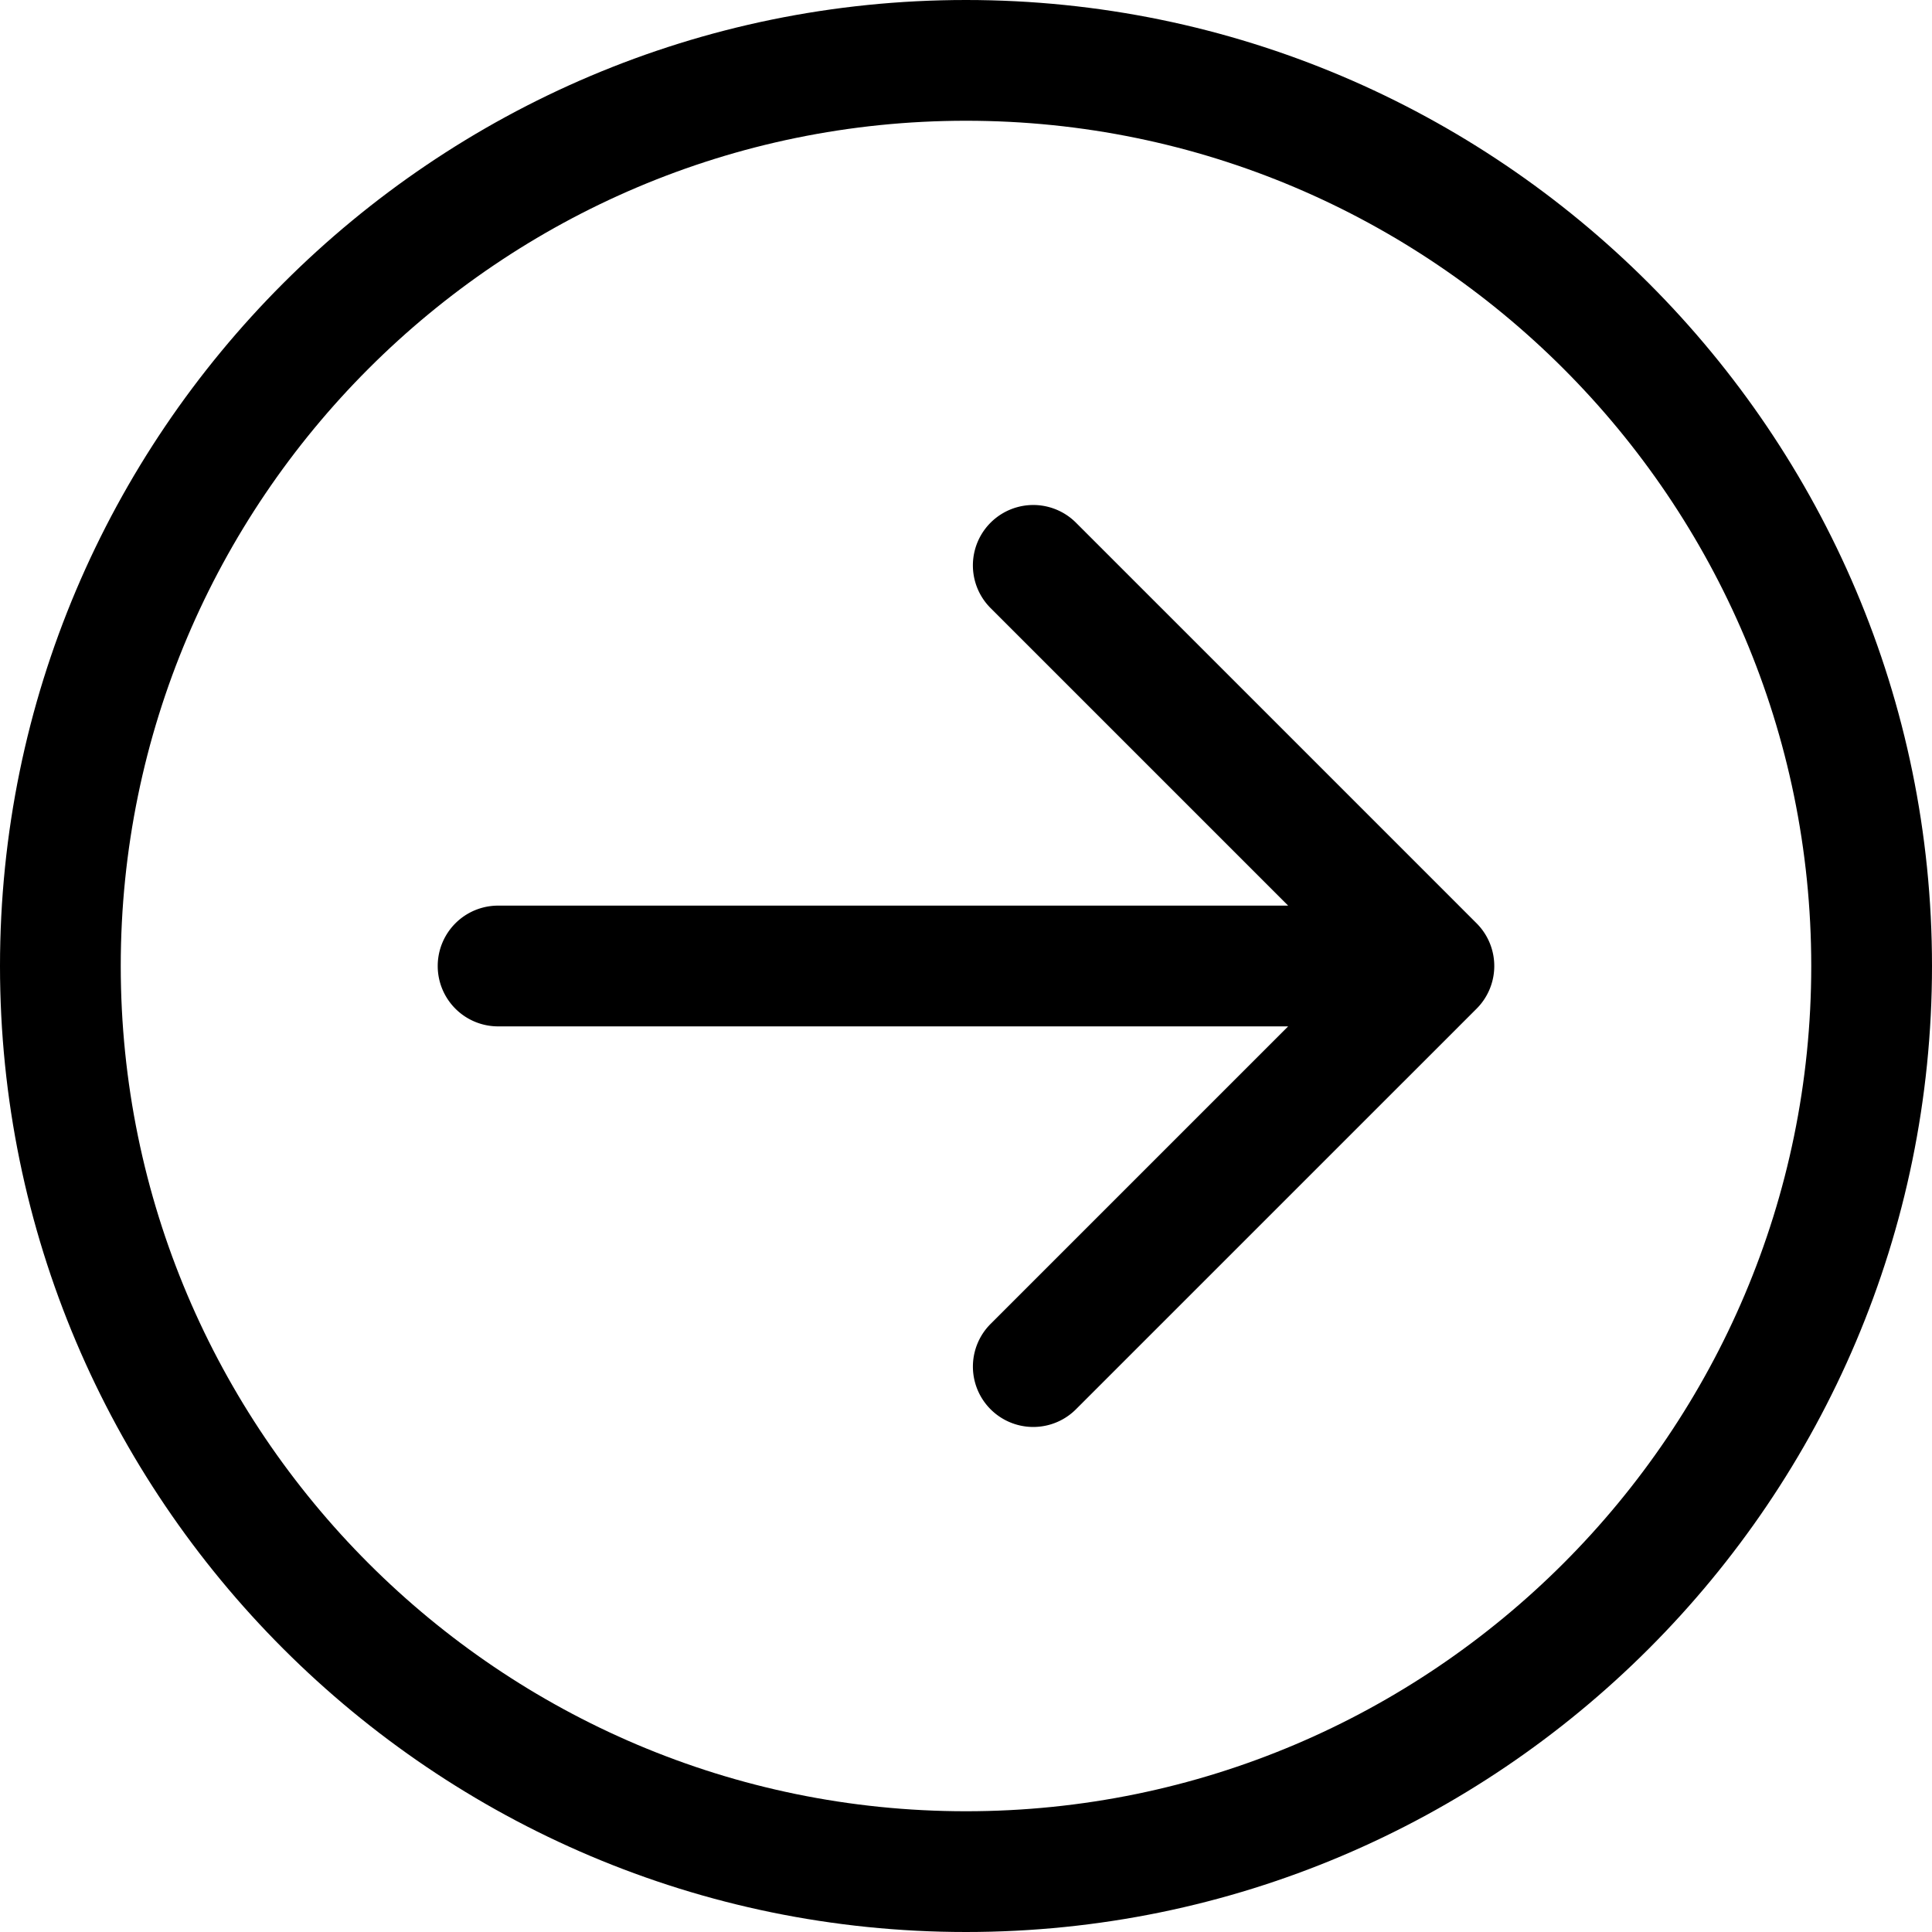 <svg id="Layer_1" data-name="Layer 1" xmlns="http://www.w3.org/2000/svg" viewBox="0 0 1400 1400"><path d="M900,200c-386,0-700,314-700,700s314,700,700,700,700-314,700-700S1286,200,900,200Zm0,1312.5C562.27,1512.5,287.5,1237.72,287.5,900S562.27,287.5,900,287.5,1512.48,562.26,1512.5,900,1237.72,1512.5,900,1512.5Z" transform="translate(-200 -200)"/><path d="M979.68,578.75a43.75,43.75,0,1,0-61.86,61.89l215.62,215.61H560.94a43.75,43.75,0,0,0,0,87.5h572.5L917.82,1159.36a43.74,43.74,0,1,0,61.86,61.86L1270,930.93a43.75,43.75,0,0,0,0-61.86Z" transform="translate(-200 -200)"/></svg>